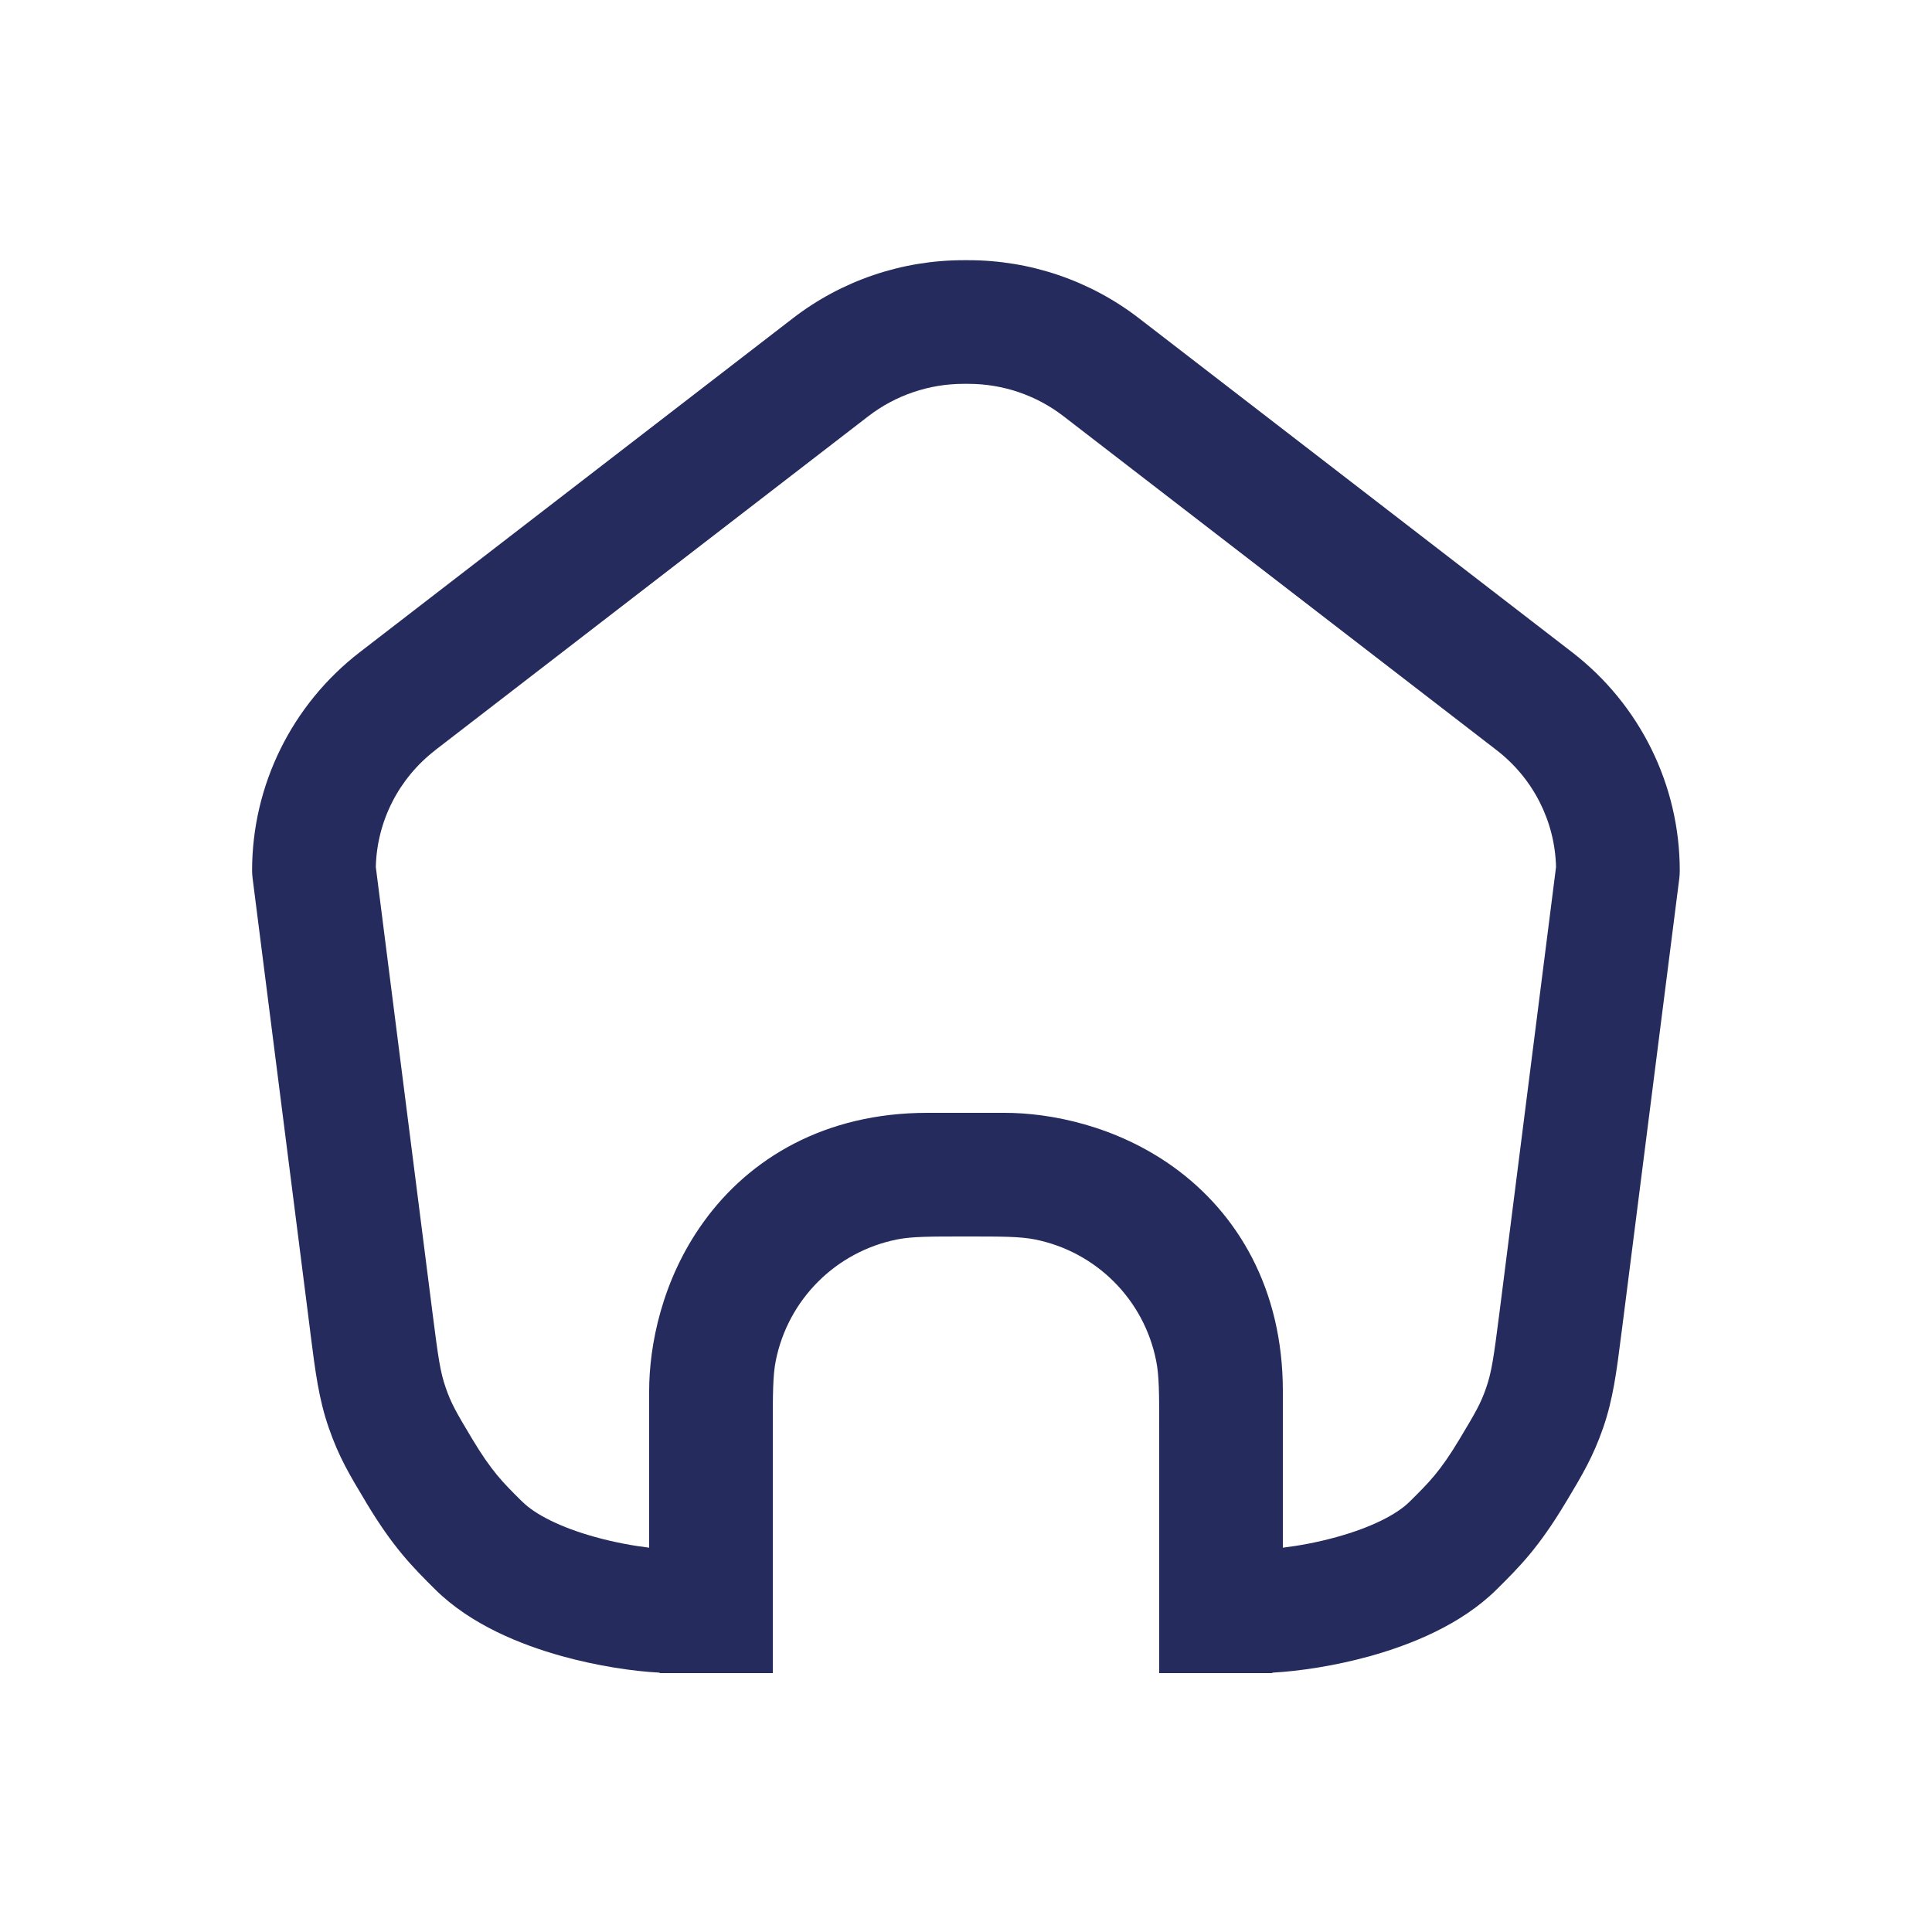 <svg width="25" height="25" viewBox="0 0 25 25" fill="none" xmlns="http://www.w3.org/2000/svg">
<path fill-rule="evenodd" clip-rule="evenodd" d="M12.499 4.967L12.468 4.967C12.021 4.967 11.588 5.115 11.236 5.386L11.236 5.386L5.633 9.706L5.633 9.707C5.158 10.073 4.877 10.629 4.863 11.219L5.598 17C5.671 17.572 5.697 17.755 5.767 17.955C5.838 18.161 5.9 18.269 6.111 18.621C6.362 19.039 6.506 19.182 6.749 19.423L6.759 19.432C6.929 19.601 7.262 19.767 7.698 19.888C7.953 19.959 8.2 20.003 8.4 20.027V18C8.4 17.411 8.564 16.562 9.102 15.815C9.698 14.986 10.678 14.4 12 14.4H13C13.589 14.4 14.438 14.564 15.185 15.101C16.014 15.698 16.6 16.678 16.6 18V20.027C16.799 20.003 17.046 19.959 17.3 19.888C17.736 19.767 18.07 19.601 18.24 19.432L18.249 19.423C18.492 19.182 18.637 19.039 18.887 18.621C19.098 18.269 19.161 18.161 19.232 17.955C19.301 17.755 19.328 17.572 19.401 17L20.135 11.219C20.121 10.629 19.841 10.073 19.366 9.707L19.365 9.706L13.762 5.386L13.762 5.386C13.411 5.115 12.978 4.967 12.531 4.967L12.499 4.967V4.119L14.739 4.119L20.342 8.439L20.342 8.439C21.221 9.116 21.736 10.159 21.736 11.266C21.736 11.299 21.734 11.333 21.73 11.367L20.988 17.202L20.98 17.262C20.918 17.753 20.873 18.105 20.744 18.478C20.614 18.852 20.472 19.089 20.275 19.418L20.259 19.444C19.909 20.028 19.661 20.276 19.366 20.568C18.906 21.024 18.257 21.283 17.729 21.43C17.272 21.557 16.813 21.625 16.465 21.644C16.464 21.646 16.463 21.648 16.462 21.65H15V18.5C15 18.035 15 17.803 14.961 17.61C14.804 16.816 14.184 16.196 13.39 16.038C13.197 16 12.965 16 12.5 16C12.035 16 11.803 16 11.61 16.038C10.816 16.196 10.196 16.816 10.038 17.61C10 17.803 10 18.035 10 18.5V21.65H8.537C8.537 21.648 8.536 21.646 8.535 21.644C8.187 21.626 7.727 21.557 7.269 21.43C6.741 21.283 6.092 21.024 5.632 20.568C5.338 20.276 5.09 20.028 4.739 19.444L4.724 19.418C4.526 19.089 4.384 18.852 4.255 18.478C4.125 18.105 4.081 17.753 4.018 17.262L4.011 17.202L3.269 11.367C3.265 11.333 3.262 11.299 3.262 11.266C3.262 10.159 3.778 9.116 4.656 8.439L4.656 8.439L10.259 4.119L12.499 4.119V4.967ZM12.499 4.119L10.259 4.119C10.891 3.631 11.669 3.367 12.468 3.367L12.499 3.367V4.119ZM12.499 4.119L14.739 4.119C14.107 3.631 13.33 3.367 12.531 3.367L12.499 3.367V4.119Z" fill="#252B5C"/>
</svg>
